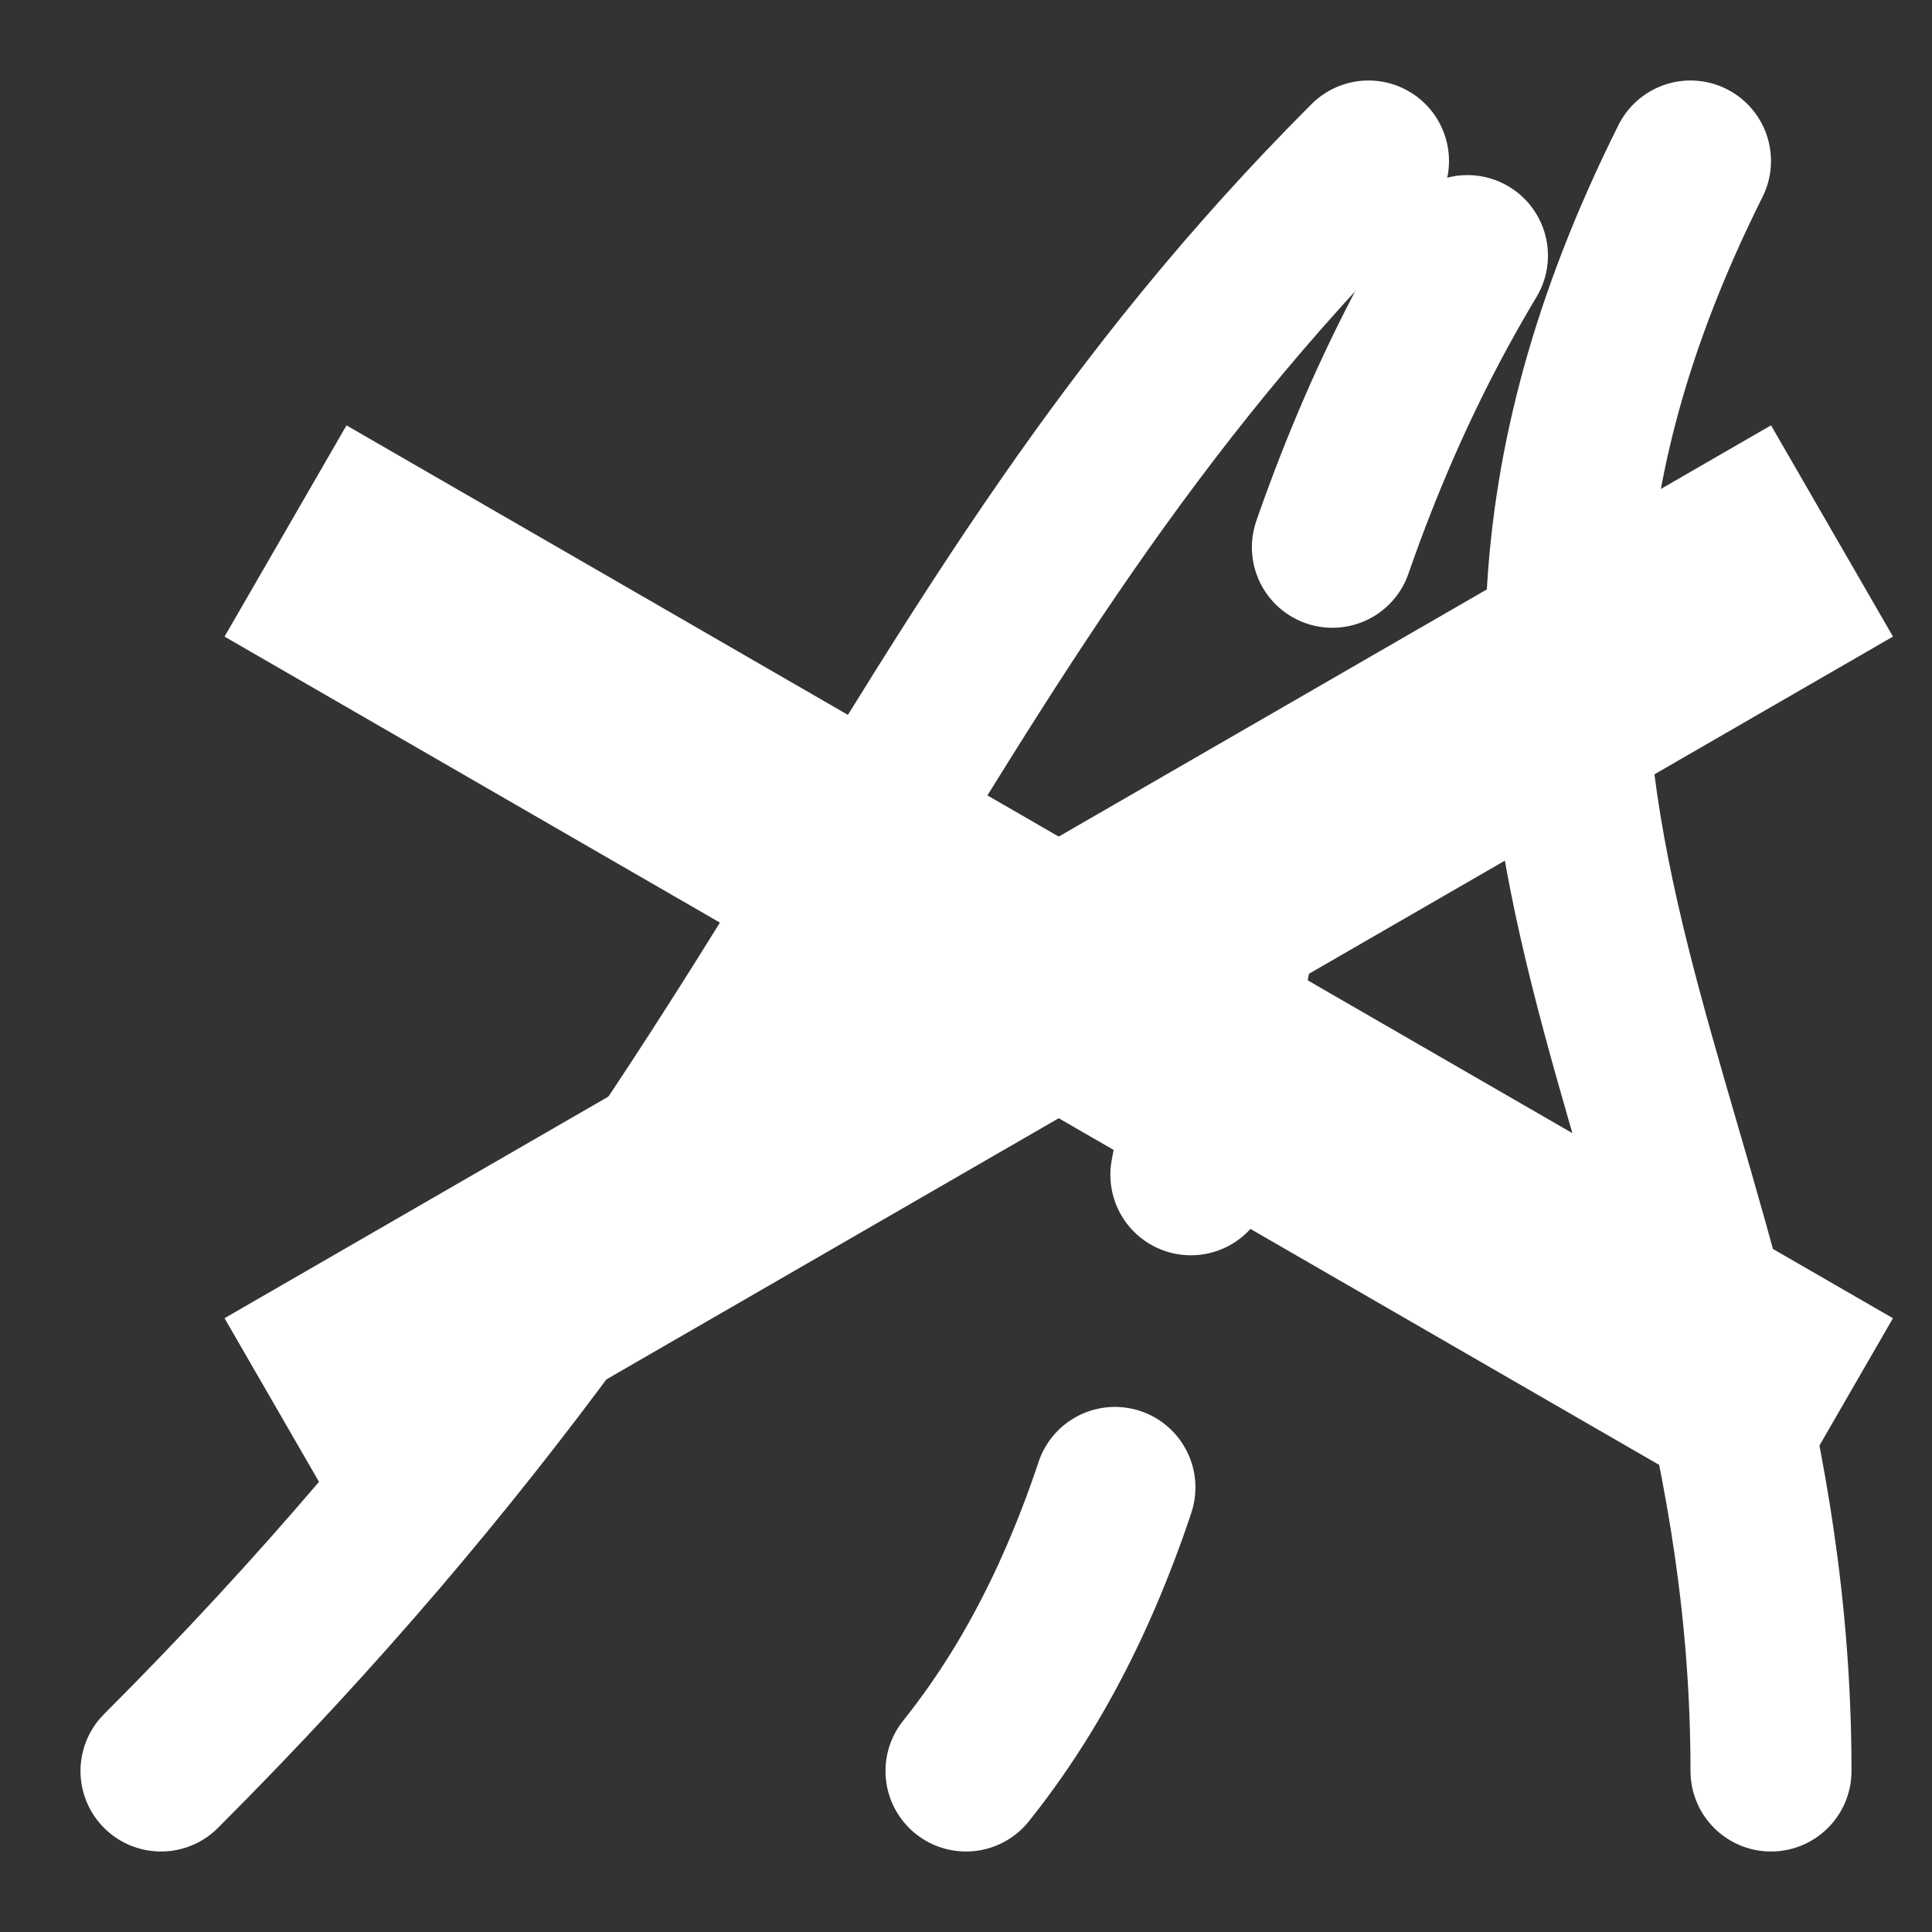 <?xml version="1.0" encoding="UTF-8" standalone="no"?>
<svg
   xmlns:dc="http://purl.org/dc/elements/1.1/"
   xmlns:cc="http://creativecommons.org/ns#"
   xmlns:rdf="http://www.w3.org/1999/02/22-rdf-syntax-ns#"
   xmlns:svg="http://www.w3.org/2000/svg"
   xmlns="http://www.w3.org/2000/svg"
   xmlns:sodipodi="http://sodipodi.sourceforge.net/DTD/sodipodi-0.dtd"
   xmlns:inkscape="http://www.inkscape.org/namespaces/inkscape"
   width="24"
   height="24"
   viewBox="0 0 24 24"
   version="1.1"
   id="svg1103"
   inkscape:version="1.0.2-2 (e86c870879, 2021-01-15)"
   sodipodi:docname="clear_road.svg">
  <rect x="0" y="0" width="24" height="24" fill="#333333" stroke="none"/>
  <defs
     id="defs1097" />
  <sodipodi:namedview
     id="base"
     pagecolor="#818181"
     bordercolor="#666666"
     borderopacity="1.0"
     inkscape:pageopacity="0"
     inkscape:pageshadow="2"
     inkscape:zoom="15.839192"
     inkscape:cx="17.049492"
     inkscape:cy="13.518471"
     inkscape:document-units="px"
     inkscape:current-layer="g1836"
     inkscape:document-rotation="0"
     showgrid="true"
     inkscape:window-width="1920"
     inkscape:window-height="1013"
     inkscape:window-x="-9"
     inkscape:window-y="-9"
     inkscape:window-maximized="1"
     units="px"
     borderlayer="true"
     inkscape:showpageshadow="true"
     showguides="true"
     inkscape:guide-bbox="true"
     inkscape:lockguides="true"
     inkscape:snap-bbox="true"
     inkscape:snap-nodes="true"
     inkscape:bbox-nodes="true"
     inkscape:snap-center="false"
     inkscape:snap-global="true">
    <inkscape:grid
       type="xygrid"
       id="grid1666"
       empspacing="4" />
    <sodipodi:guide
       position="0,24"
       orientation="0,-1"
       id="guide1668"
       inkscape:locked="true" />
    <sodipodi:guide
       position="0,32"
       orientation="1,0"
       id="guide1672"
       inkscape:locked="true" />
    <sodipodi:guide
       position="24,24"
       orientation="1,0"
       id="guide1674"
       inkscape:locked="true" />
  </sodipodi:namedview>
  <g
     inkscape:label="Layer 1"
     inkscape:groupmode="layer"
     id="layer1">
    <g
       id="g1836"
       transform="translate(-1)">
      <path
         style="fill:none;stroke:#ffffff;stroke-width:2;stroke-linecap:round;stroke-linejoin:miter;stroke-miterlimit:4;stroke-dasharray:none;stroke-opacity:1"
         d="M 3,22 C 11,14 12,8 18,2"
         id="path845"
         sodipodi:nodetypes="cc" />
      <path
         style="fill:none;stroke:#ffffff;stroke-width:2;stroke-linecap:round;stroke-linejoin:miter;stroke-miterlimit:4;stroke-dasharray:none;stroke-opacity:1"
         d="M 23,22 C 23,14 18,10 22,2"
         id="path847"
         sodipodi:nodetypes="cc" />
      <path
         style="fill:none;stroke:#ffffff;stroke-width:2;stroke-linecap:round;stroke-linejoin:miter;stroke-miterlimit:4;stroke-dasharray:4,4;stroke-opacity:1;stroke-dashoffset:0"
         d="M 13,22 C 17,17 15,9 20,2"
         id="path845-6"
         sodipodi:nodetypes="cc" />
      <rect
         style="fill:#ffffff;fill-opacity:1;stroke-width:0;stroke-linecap:round;stroke-linejoin:round;stop-color:#000000"
         id="rect1045-1"
         width="22.183"
         height="3.03"
         x="7.236"
         y="-4.954"
         transform="matrix(0.866,0.5,0.5,-0.866,0,0)" />
      <rect
         style="fill:#ffffff;fill-opacity:1;stroke-width:0;stroke-linecap:round;stroke-linejoin:round;stop-color:#000000"
         id="rect1045-1-2"
         width="22.183"
         height="3.03"
         x="-4.906"
         y="16.076"
         transform="rotate(-30)" />
    </g>
  </g>
</svg>
